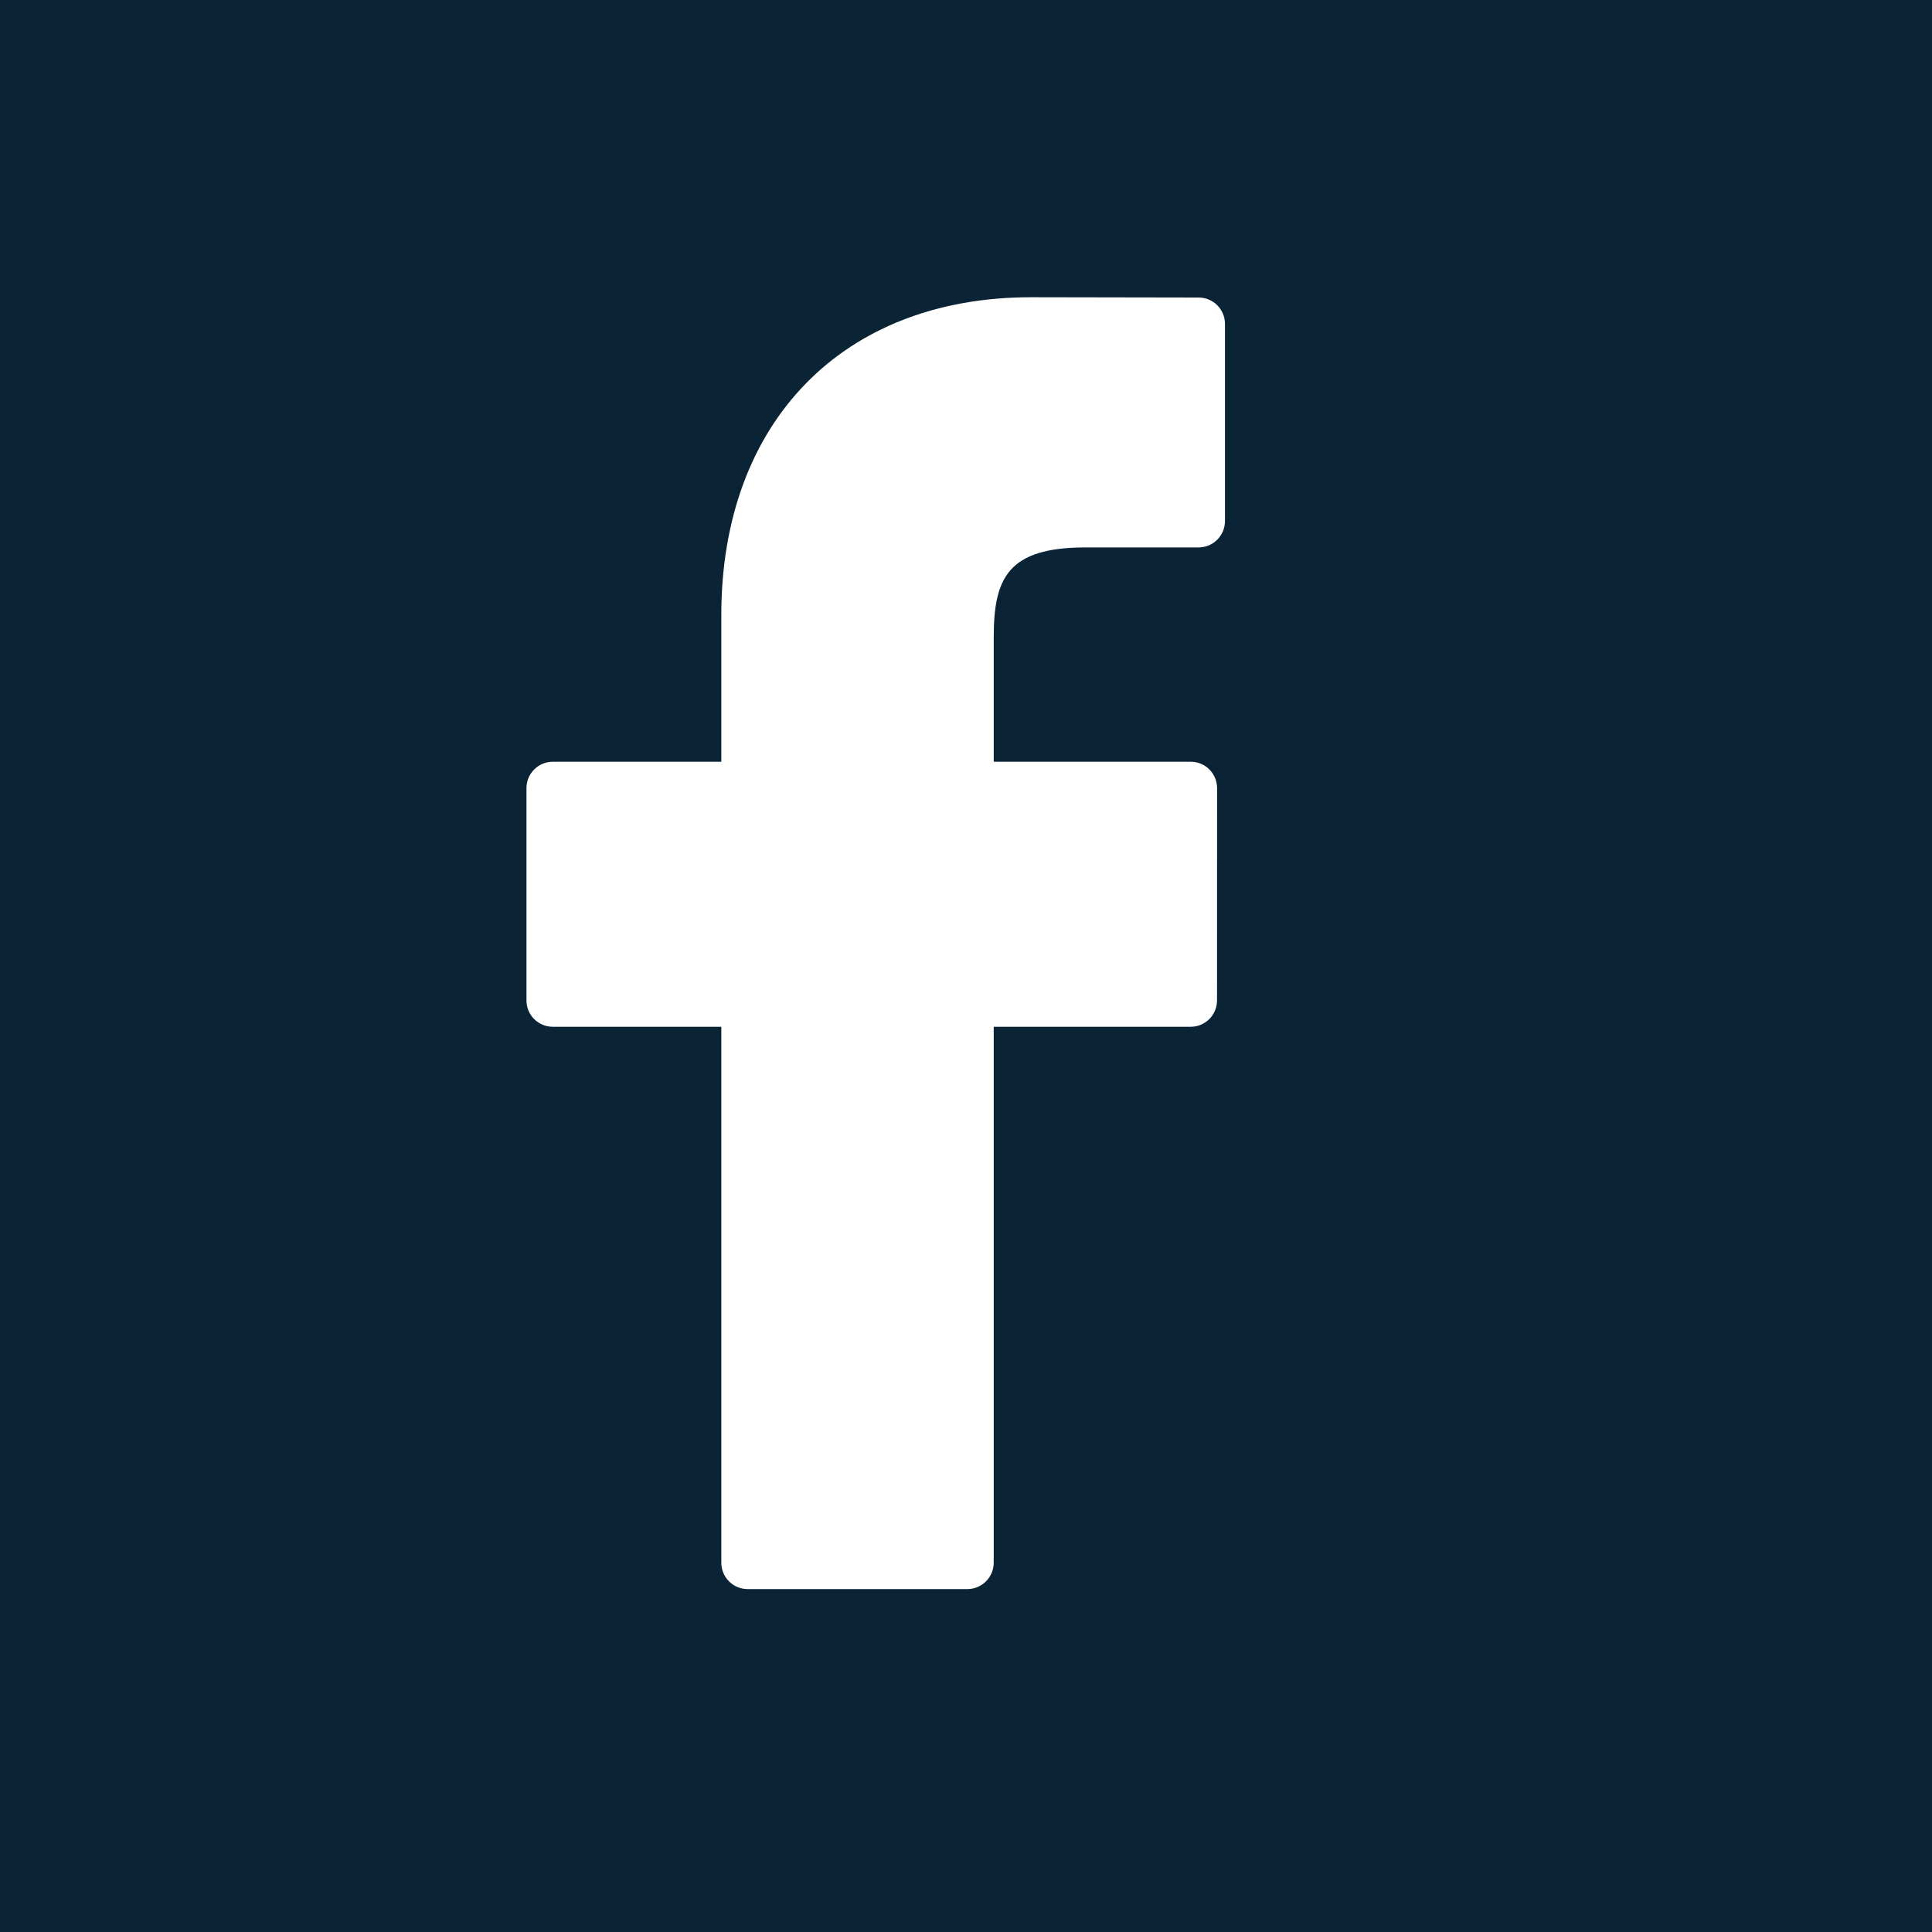 <?xml version="1.0" encoding="UTF-8" standalone="no"?>
<svg width="26px" height="26px" viewBox="0 0 26 26" version="1.1" xmlns="http://www.w3.org/2000/svg" xmlns:xlink="http://www.w3.org/1999/xlink">
    <!-- Generator: Sketch 48.2 (47327) - http://www.bohemiancoding.com/sketch -->
    <title>Group 19</title>
    <desc>Created with Sketch.</desc>
    <defs>
        <rect id="path-1" x="0" y="0" width="26" height="26"></rect>
    </defs>
    <g id="Page-1" stroke="none" stroke-width="1" fill="none" fill-rule="evenodd">
        <g id="Group-19">
            <g id="Group-17">
                <rect id="Rectangle-12" fill="#0B2435" x="0" y="0" width="26" height="26"></rect>
                <g id="kosz-icon-copy-2">
                    <mask id="mask-2" fill="white">
                        <use xlink:href="#path-1"></use>
                    </mask>
                    <use id="Mask" fill="#0B2435" xlink:href="#path-1"></use>
                    <g mask="url(#mask-2)" fill="#FFFFFF" id="Page-1">
                        <g transform="translate(-3, -5)">
                            <path d="M19.131,9.004 L16.876,9 C14.343,9 12.707,10.679 12.707,13.278 L12.707,15.251 L10.44,15.251 C10.244,15.251 10.085,15.41 10.085,15.606 L10.085,18.464 C10.085,18.66 10.244,18.818 10.44,18.818 L12.707,18.818 L12.707,26.03 C12.707,26.226 12.865,26.385 13.061,26.385 L16.019,26.385 C16.214,26.385 16.373,26.226 16.373,26.03 L16.373,18.818 L19.023,18.818 C19.219,18.818 19.378,18.66 19.378,18.464 L19.379,15.606 C19.379,15.512 19.341,15.422 19.275,15.355 C19.209,15.288 19.118,15.251 19.024,15.251 L16.373,15.251 L16.373,13.579 C16.373,12.775 16.565,12.367 17.612,12.367 L19.13,12.367 C19.326,12.367 19.485,12.208 19.485,12.012 L19.485,9.358 C19.485,9.163 19.326,9.004 19.131,9.004"></path>
                        </g>
                    </g>
                </g>
            </g>
        </g>
    </g>
</svg>
